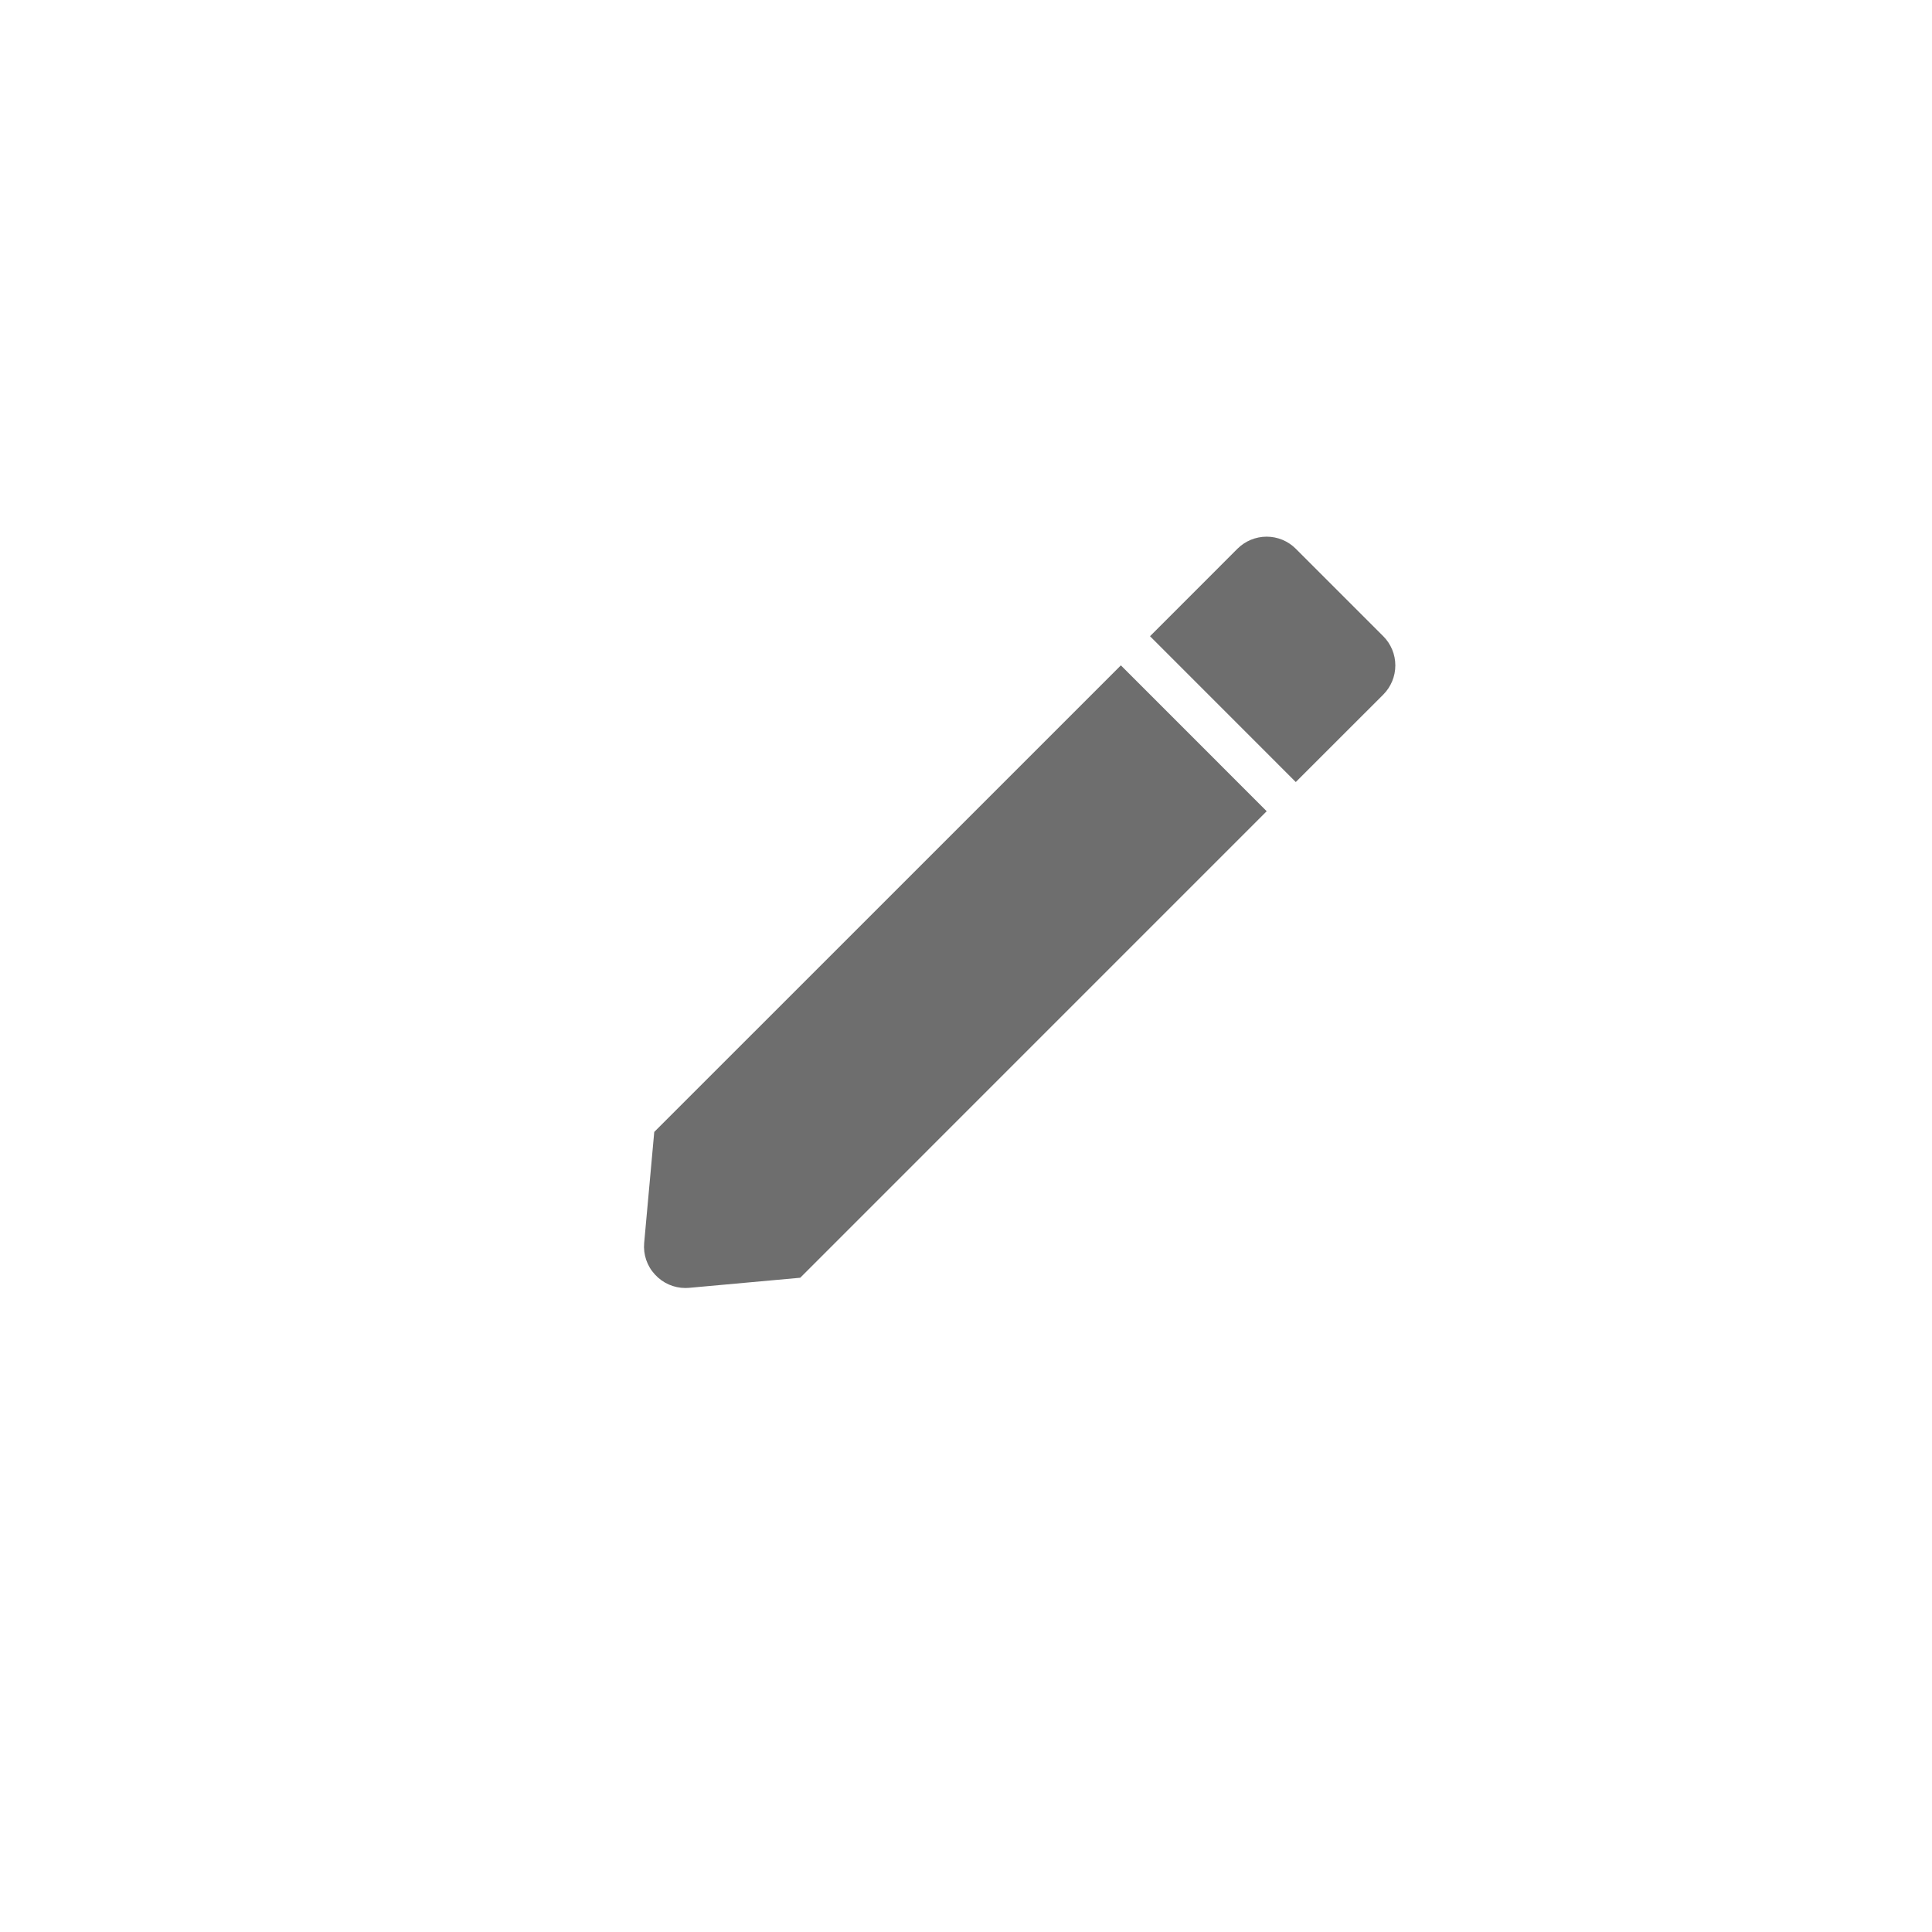 <svg width="36" height="36" viewBox="0 0 36 36" fill="none" xmlns="http://www.w3.org/2000/svg">
<g filter="url(#filter0_d_396_7191)">
<circle cx="18" cy="18" r="14" fill="white"/>
</g>
<path d="M12.771 24C12.556 24 12.35 23.909 12.205 23.75C12.057 23.592 11.984 23.378 12.003 23.162L12.191 21.092L20.886 12.398L23.603 15.116L14.911 23.809L12.841 23.997C12.817 23.999 12.793 24 12.771 24ZM24.145 14.572L21.429 11.855L23.058 10.225C23.202 10.081 23.398 10 23.602 10C23.806 10 24.001 10.081 24.145 10.225L25.775 11.855C25.919 11.999 26 12.195 26 12.399C26 12.603 25.919 12.798 25.775 12.943L24.145 14.572Z" fill="#6E6E6E"/>
<defs>
<filter id="filter0_d_396_7191" x="0" y="0" width="36" height="36" filterUnits="userSpaceOnUse" color-interpolation-filters="sRGB">
<feFlood flood-opacity="0" result="BackgroundImageFix"/>
<feColorMatrix in="SourceAlpha" type="matrix" values="0 0 0 0 0 0 0 0 0 0 0 0 0 0 0 0 0 0 127 0" result="hardAlpha"/>
<feOffset/>
<feGaussianBlur stdDeviation="2"/>
<feComposite in2="hardAlpha" operator="out"/>
<feColorMatrix type="matrix" values="0 0 0 0 0.141 0 0 0 0 0.141 0 0 0 0 0.141 0 0 0 0.15 0"/>
<feBlend mode="normal" in2="BackgroundImageFix" result="effect1_dropShadow_396_7191"/>
<feBlend mode="normal" in="SourceGraphic" in2="effect1_dropShadow_396_7191" result="shape"/>
</filter>
</defs>
</svg>
